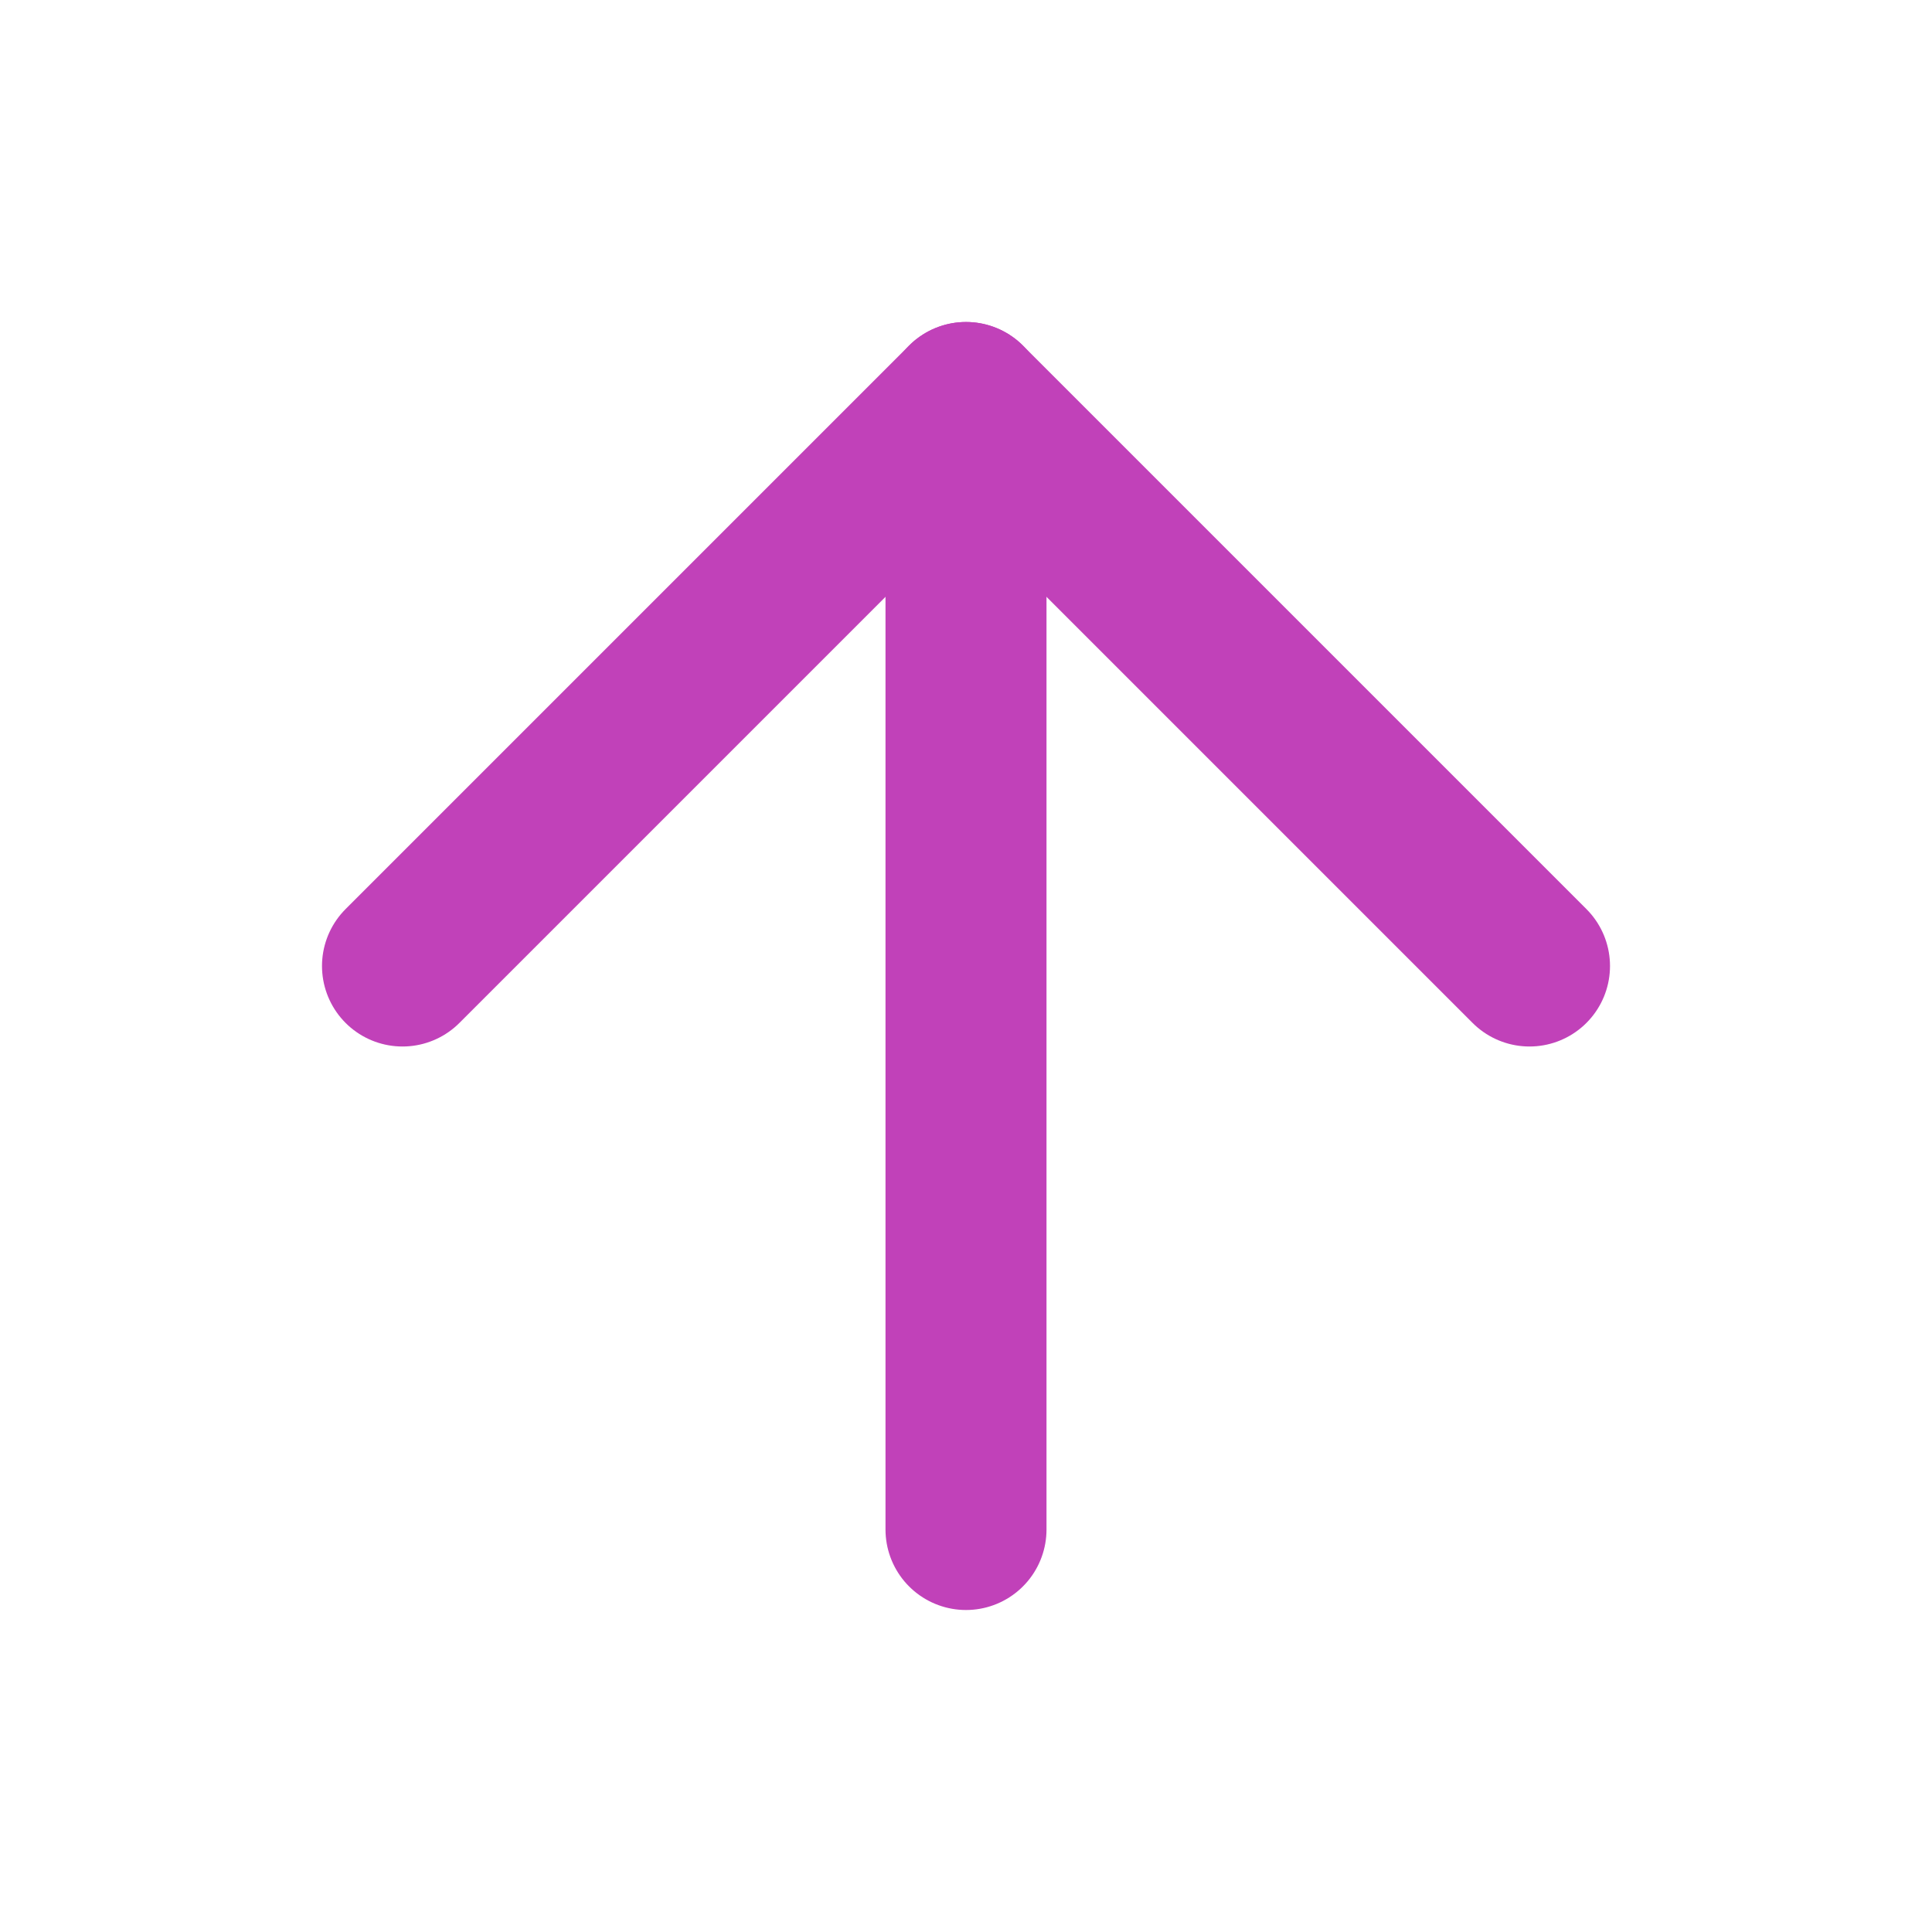 <svg width="24" height="24" viewBox="0 0 24 24" fill="none" xmlns="http://www.w3.org/2000/svg">
<path d="M12 19V5" stroke="#C141B9" stroke-width="2" stroke-linecap="round" stroke-linejoin="round"/>
<path d="M5 12L12 5L19 12" stroke="#C141B9" stroke-width="2" stroke-linecap="round" stroke-linejoin="round"/>
</svg>
